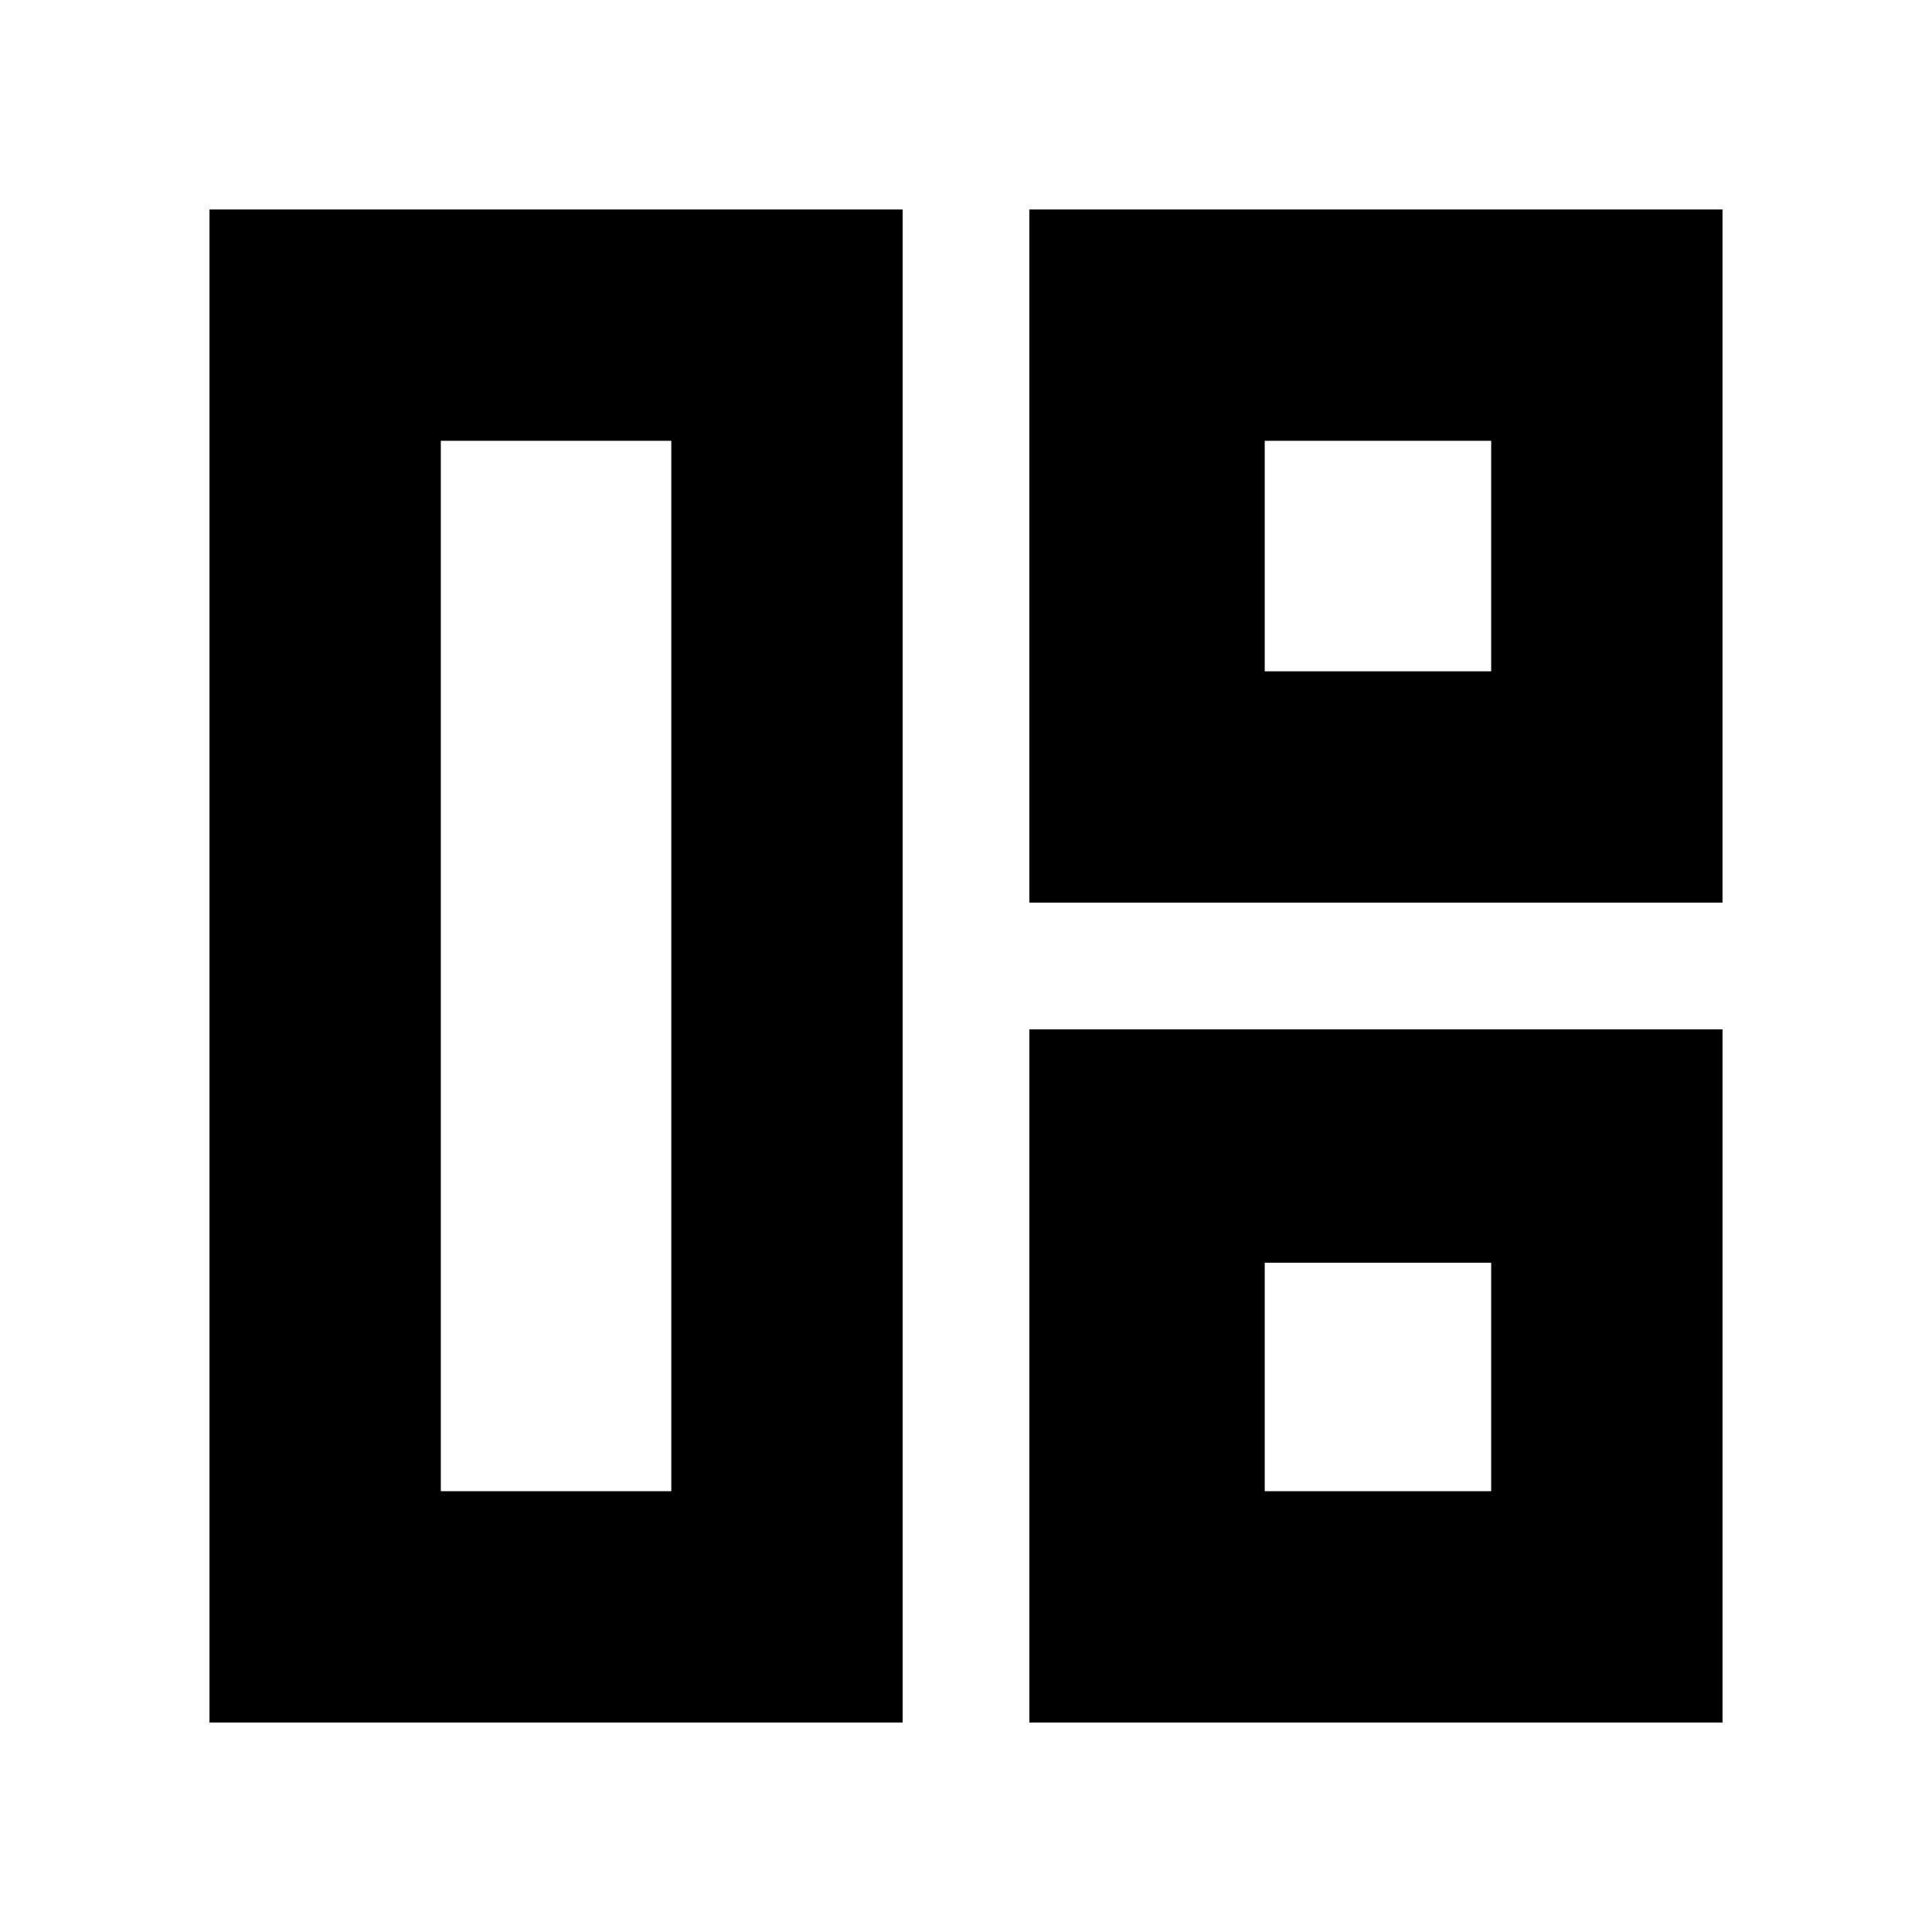 <svg xmlns="http://www.w3.org/2000/svg" height="20" viewBox="0 -960 960 960" width="20"><path d="M448.52-104.09H104.09v-751.82h344.43v751.82ZM333.56-219.04v-521.92H219.04v521.92h114.52Zm177.92-292.44v-344.43h344.43v344.43H511.48Zm116.96-114.96h112.52v-114.52H628.44v114.52ZM511.48-104.09v-344.43h344.43v344.43H511.48Zm116.96-114.95h112.52v-113.52H628.44v113.52ZM333.56-480Zm294.88-146.44Zm0 293.88Z"/></svg>